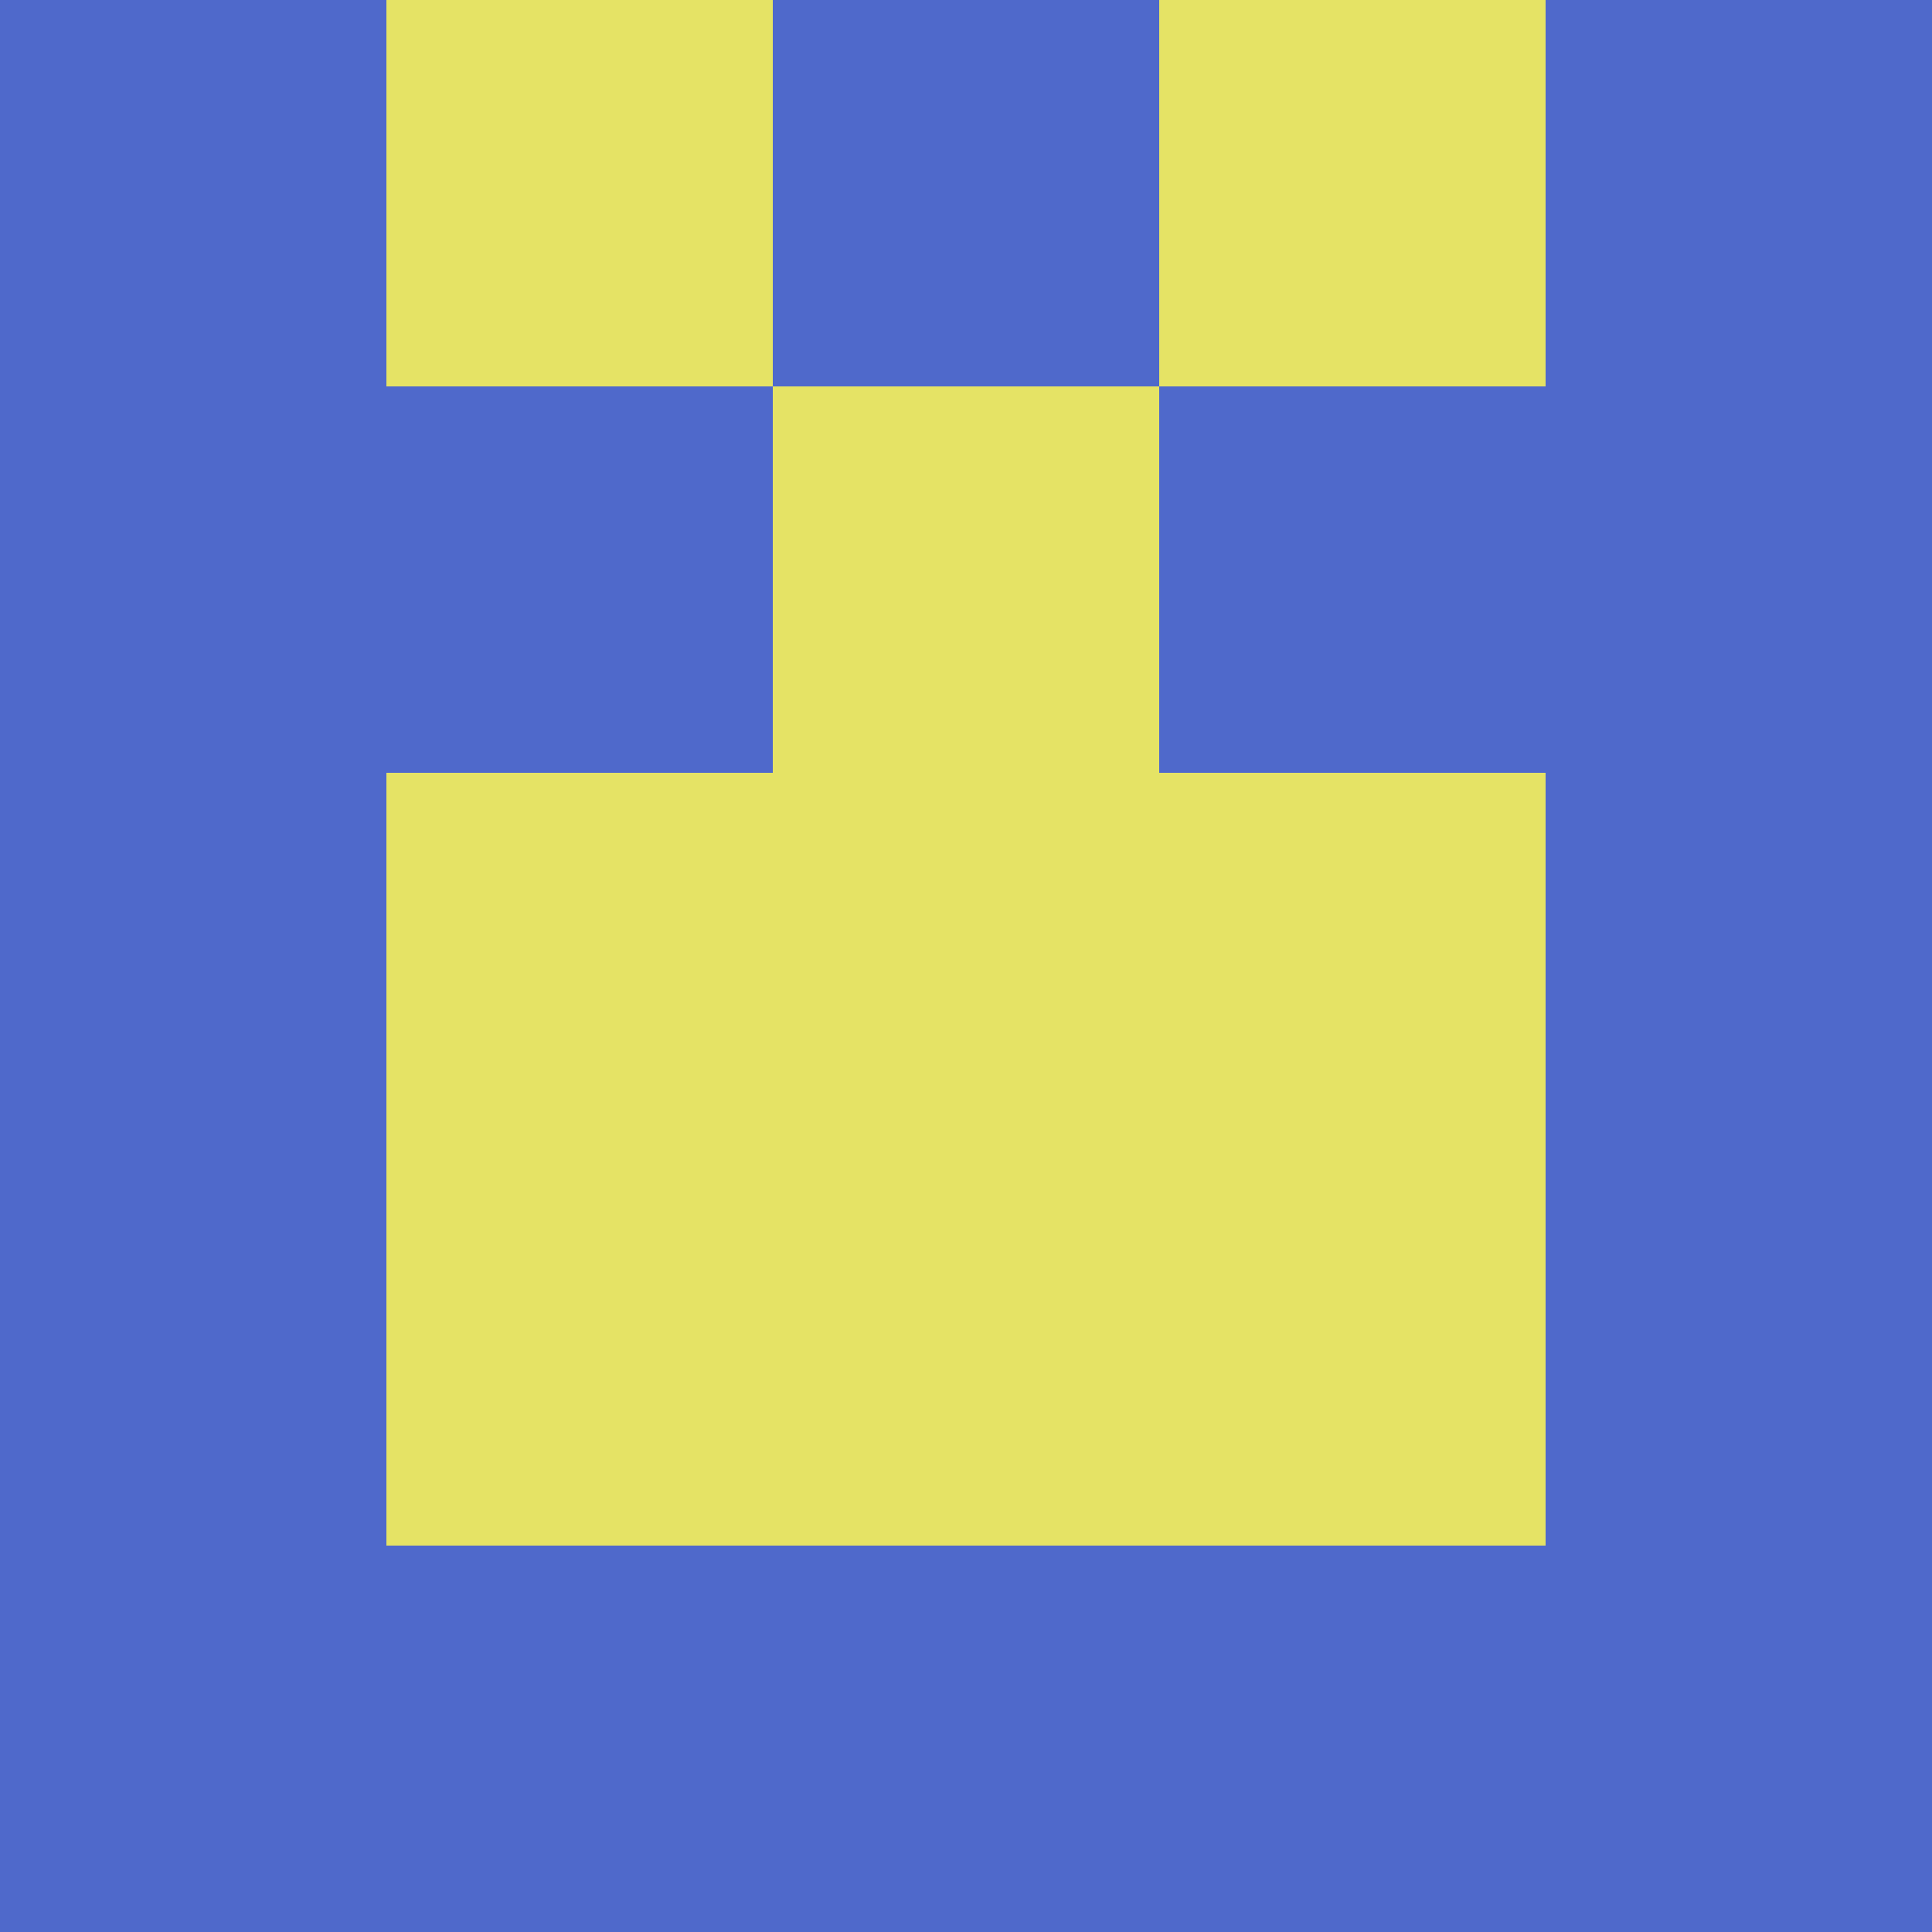 <?xml version="1.0" encoding="utf-8"?>
<!DOCTYPE svg PUBLIC "-//W3C//DTD SVG 20010904//EN"
        "http://www.w3.org/TR/2001/REC-SVG-20010904/DTD/svg10.dtd">

<svg width="400" height="400" viewBox="0 0 5 5"
    xmlns="http://www.w3.org/2000/svg"
    xmlns:xlink="http://www.w3.org/1999/xlink">
            <rect x="0" y="0" width="1" height="1" fill="#4F69CB" />
        <rect x="0" y="1" width="1" height="1" fill="#4F69CB" />
        <rect x="0" y="2" width="1" height="1" fill="#4F69CB" />
        <rect x="0" y="3" width="1" height="1" fill="#4F69CB" />
        <rect x="0" y="4" width="1" height="1" fill="#4F69CB" />
                <rect x="1" y="0" width="1" height="1" fill="#E5E365" />
        <rect x="1" y="1" width="1" height="1" fill="#4F69CB" />
        <rect x="1" y="2" width="1" height="1" fill="#E5E365" />
        <rect x="1" y="3" width="1" height="1" fill="#E5E365" />
        <rect x="1" y="4" width="1" height="1" fill="#4F69CB" />
                <rect x="2" y="0" width="1" height="1" fill="#4F69CB" />
        <rect x="2" y="1" width="1" height="1" fill="#E5E365" />
        <rect x="2" y="2" width="1" height="1" fill="#E5E365" />
        <rect x="2" y="3" width="1" height="1" fill="#E5E365" />
        <rect x="2" y="4" width="1" height="1" fill="#4F69CB" />
                <rect x="3" y="0" width="1" height="1" fill="#E5E365" />
        <rect x="3" y="1" width="1" height="1" fill="#4F69CB" />
        <rect x="3" y="2" width="1" height="1" fill="#E5E365" />
        <rect x="3" y="3" width="1" height="1" fill="#E5E365" />
        <rect x="3" y="4" width="1" height="1" fill="#4F69CB" />
                <rect x="4" y="0" width="1" height="1" fill="#4F69CB" />
        <rect x="4" y="1" width="1" height="1" fill="#4F69CB" />
        <rect x="4" y="2" width="1" height="1" fill="#4F69CB" />
        <rect x="4" y="3" width="1" height="1" fill="#4F69CB" />
        <rect x="4" y="4" width="1" height="1" fill="#4F69CB" />
        
</svg>


